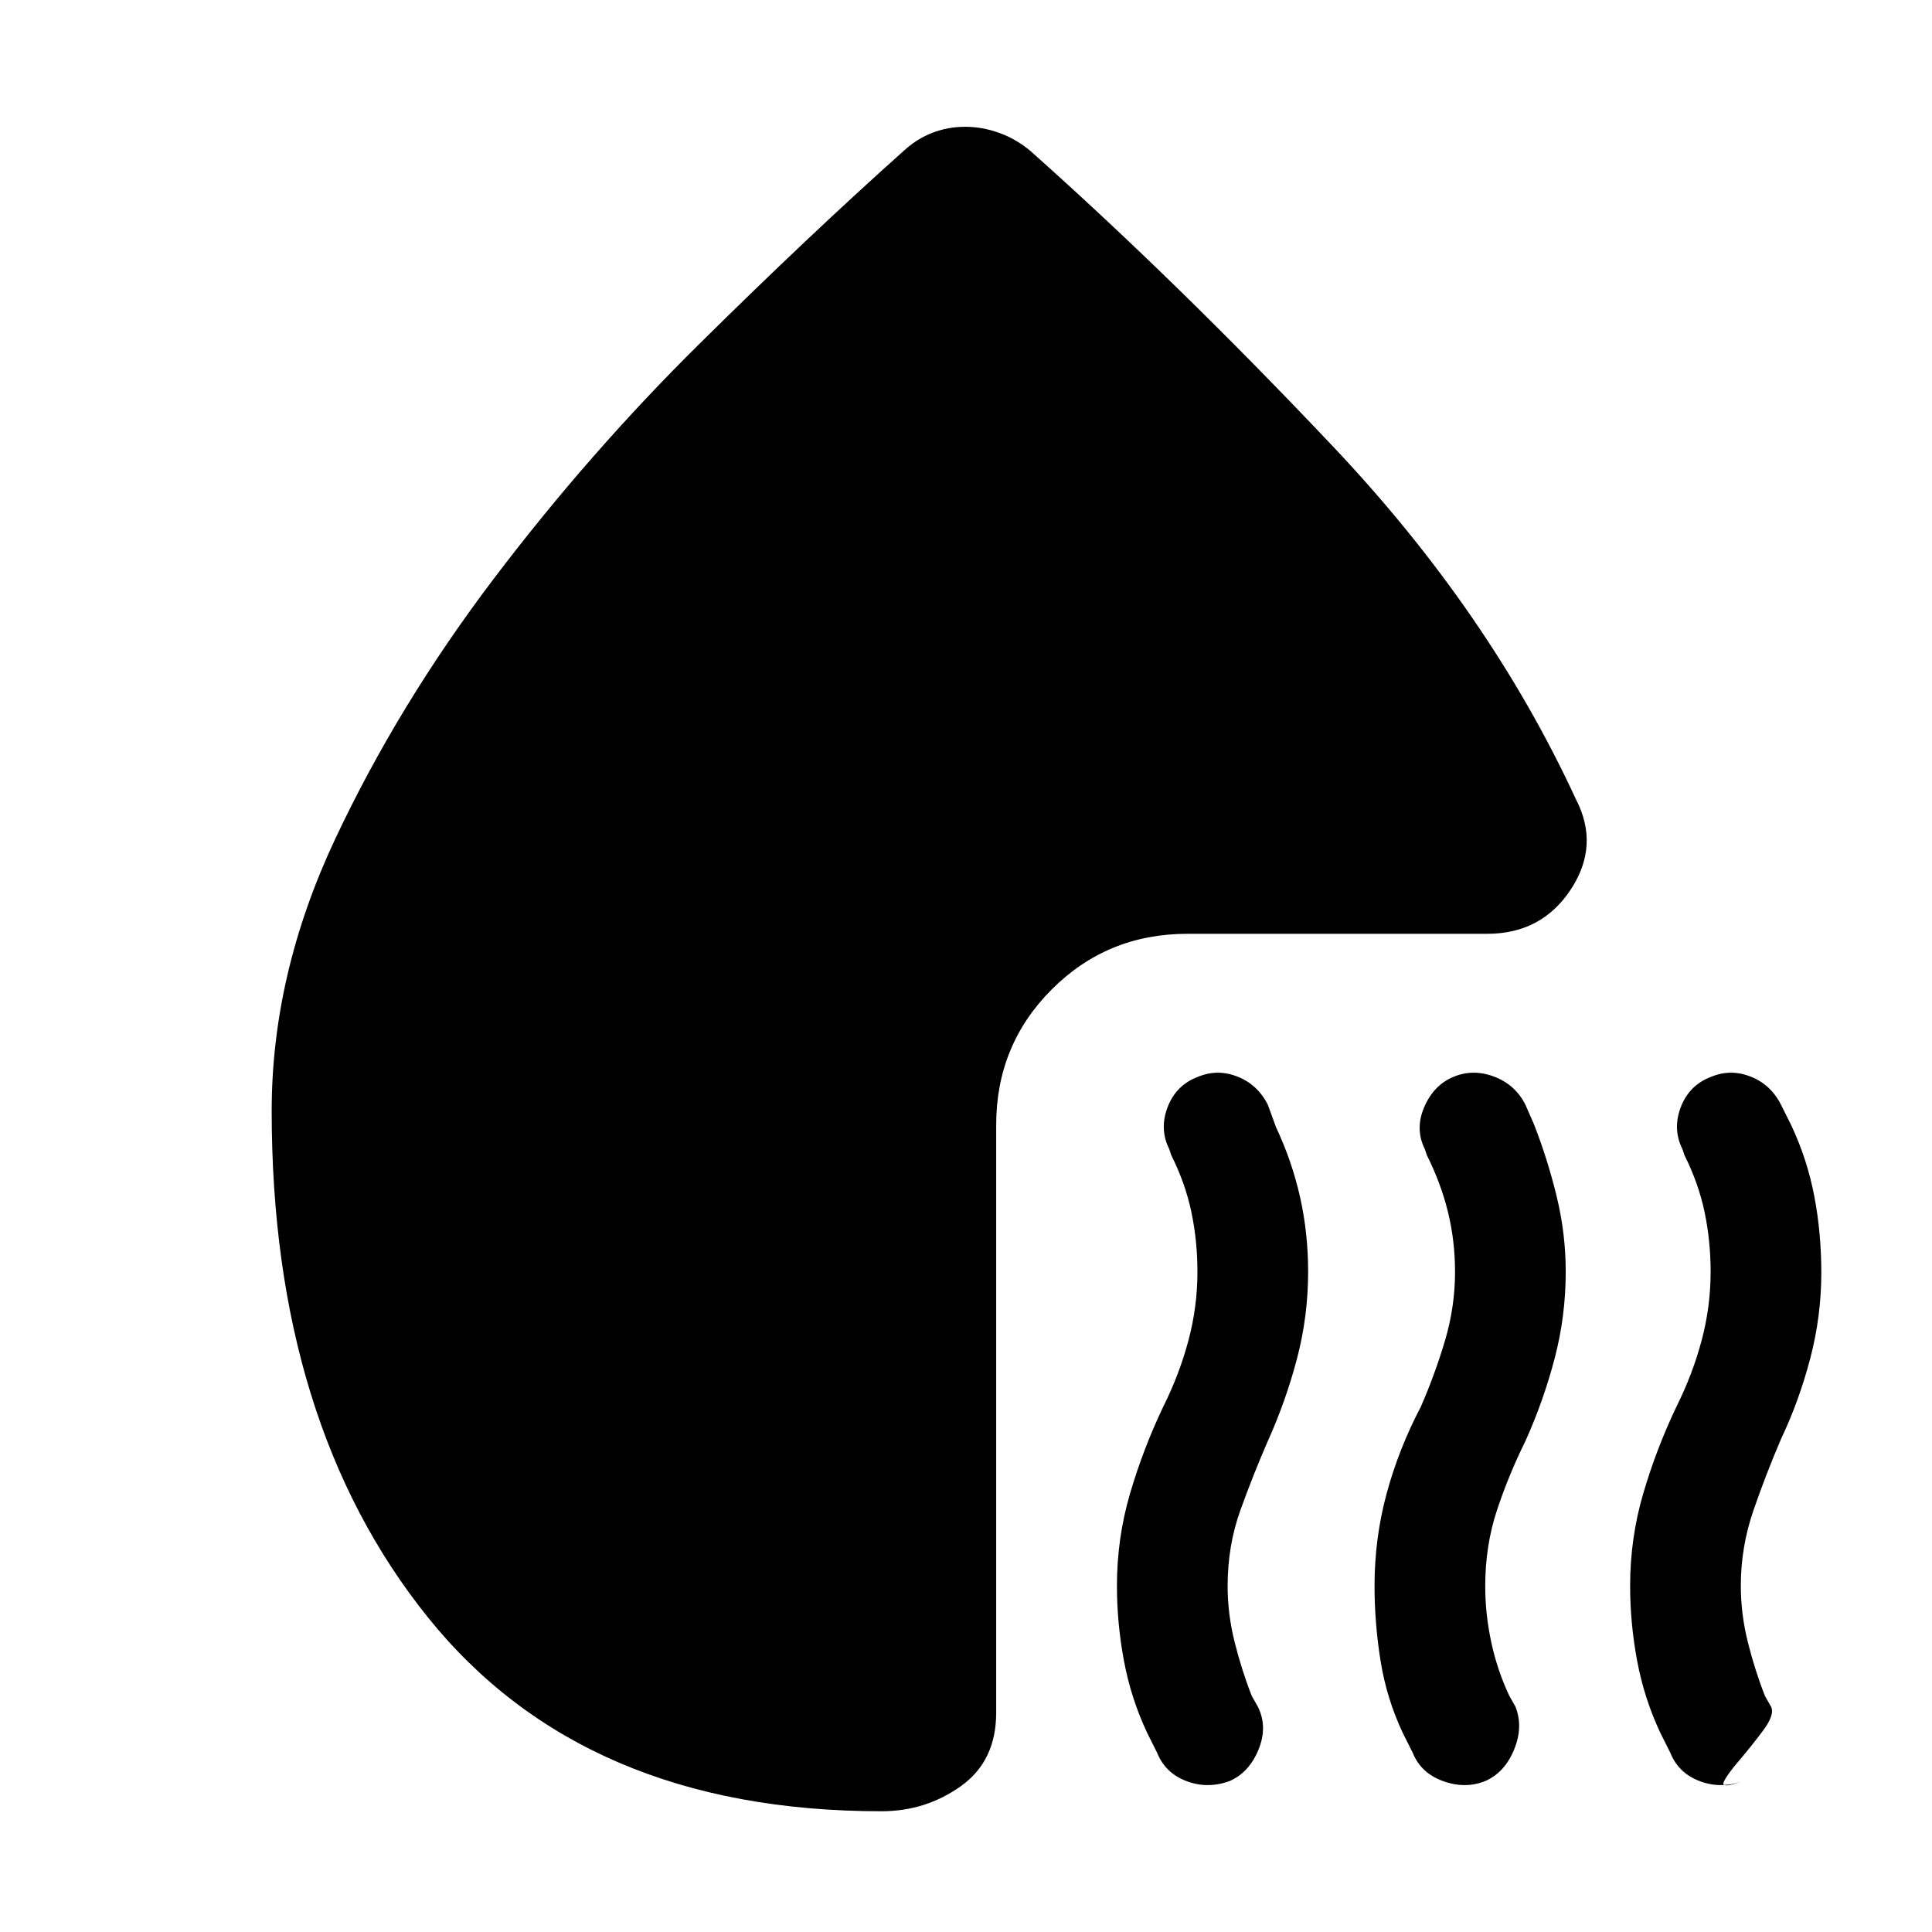 <svg xmlns="http://www.w3.org/2000/svg" width="48" height="48" viewBox="0 -960 960 960"><path d="M611-75q-11 4-21.5 0T575-89l-5-10q-8-17-11.5-35.679Q555-153.357 555-172q0-23.662 6.5-45.831Q568-240 578-261q8-16 12.5-32.824Q595-310.648 595-328q0-15.395-3-29.698Q589-372 582-386l-1-3q-5-10-.806-20.912 4.193-10.912 15-15Q605-429 615-425q10 4 15 14l4 11q8 17 12 34.862 4 17.862 4 37.138 0 21.969-5.5 42.984Q639-264 630-244q-7.4 16.988-13.7 34.535-6.3 17.546-6.3 37.651Q610-158 613.5-144t8.5 26.722l3 5.278q5 10 .35 21.362Q620.7-79.276 611-75Zm127 0q-10 4-21 0t-15-14l-5-10q-8-17-11-35.679-3-18.678-3-37.321 0-23.662 6-45.831Q695-240 706-261q7-16 12-32.824 5-16.824 5-34.176 0-15.395-3.5-29.698Q716-372 709-386l-1-3q-5-10-.306-20.912 4.693-10.912 14.5-15Q732-429 742.5-425q10.5 4 15.5 14l4.231 9.667Q769-384 773.5-365.5T778-328q0 21.969-5.5 42.984Q767-264 758-244q-8.4 16.988-14.2 34.535-5.8 17.546-5.8 37.651Q738-158 741-144t9 26.722l3 5.278q4 10-.65 21.362Q747.7-79.276 738-75Zm112.194-349.912Q860-429 870-425q10 4 15 14l5 10q8 17 11.5 35.312 3.5 18.313 3.5 38.063Q905-306 899.5-285T885-245q-7.4 17.2-13.7 35.435-6.3 18.236-6.3 37.577Q865-158 868.5-144t8.5 26.722l3 5.278q2 4-4 12t-12 15q-6 7-7.5 10.5t9.5-.5q-11 4-21.5 0T830-89l-5-10q-8-17-11.5-35.679Q810-153.357 810-172q0-23.662 6.5-45.831Q823-240 833-261q8-16 12.5-32.824Q850-310.648 850-328q0-15.395-3-29.698Q844-372 837-386l-1-3q-5-10-.806-20.912 4.193-10.912 15-15ZM479.667-897q8.333 0 16.75 3 8.416 3 15.583 9 73 65 150.5 147T783-563q12 23-2.5 45T739-496H590q-39.75 0-67.375 27.625T495-401v292q0 24-17.5 36.5T438-60q-148 0-225.5-96.5T135-408q0-68 31.5-135t78.921-129.532q47.422-62.532 102-116.5Q402-843 449-885q6.5-6 14.25-9t16.417-3Z"/></svg>